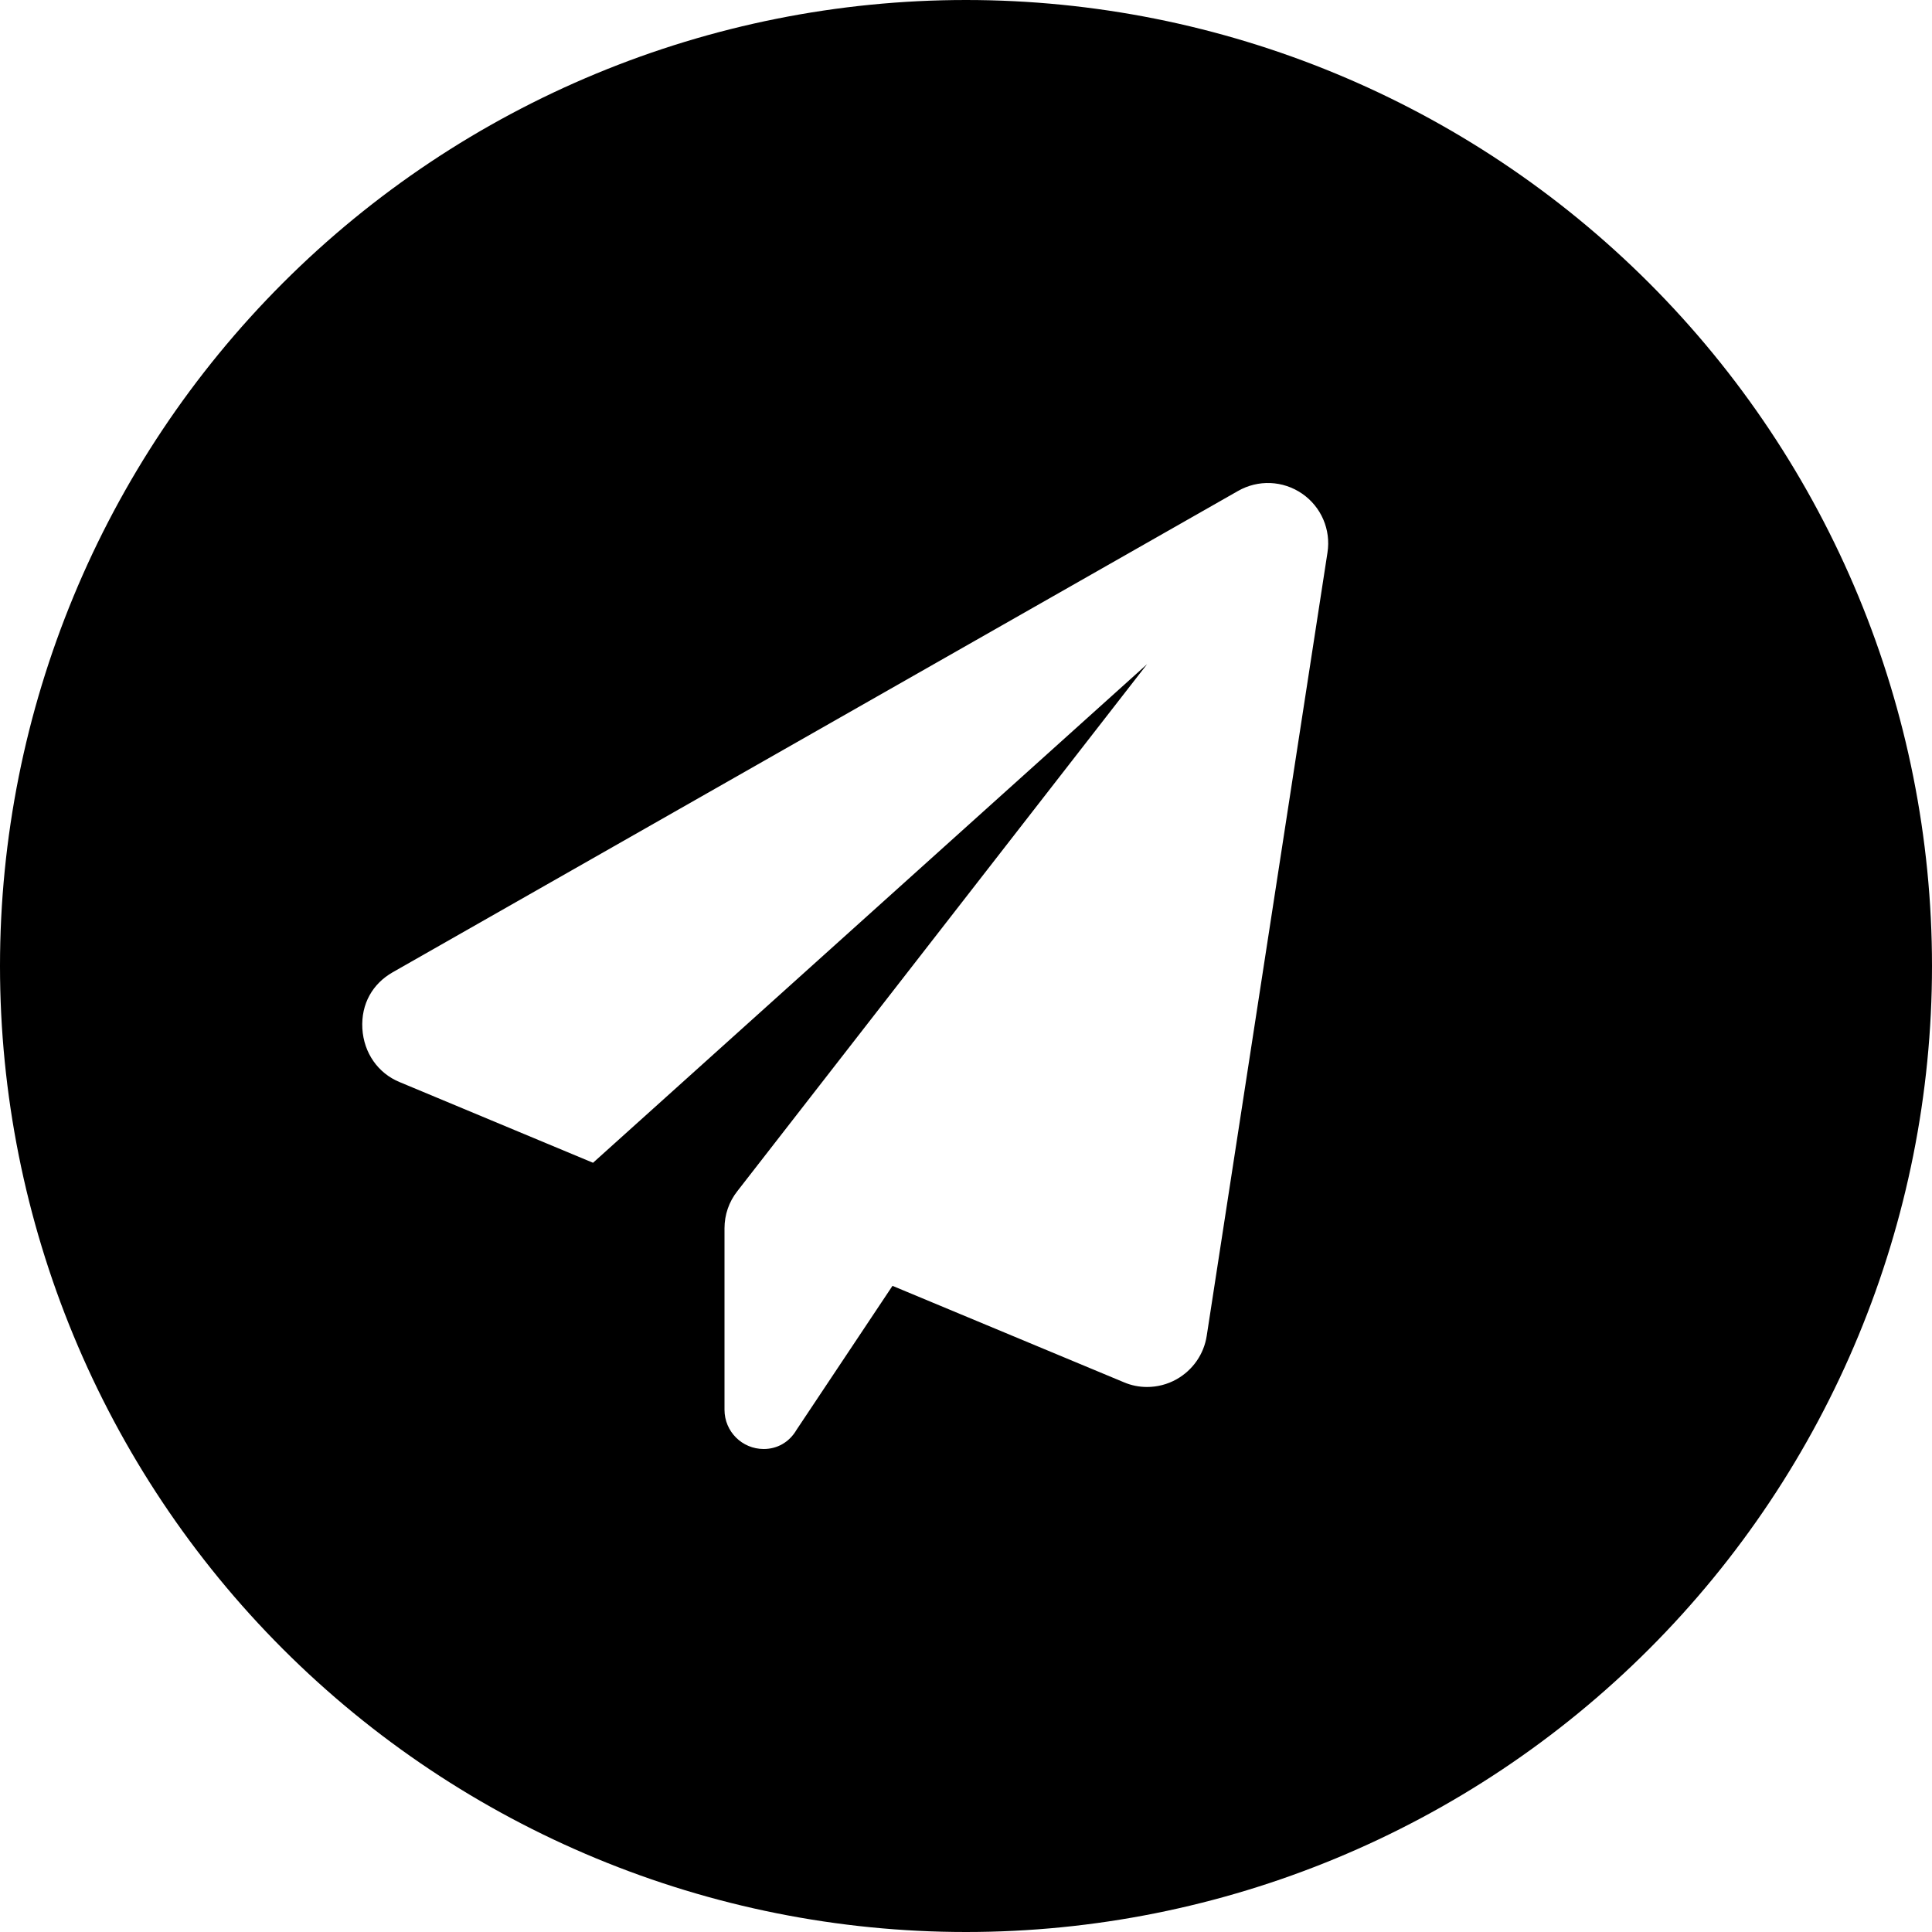<svg viewBox="0 0 20 20" xmlns="http://www.w3.org/2000/svg" id="icon">
  <path fill-rule="evenodd" d="M17.071 17.071C18.946 15.196 20 12.652 20 10C20 7.348 18.946 4.804 17.071 2.929C15.196 1.054 12.652 0 10 0C7.348 0 4.804 1.054 2.929 2.929C1.054 4.804 0 7.348 0 10C0 12.652 1.054 15.196 2.929 17.071C4.804 18.946 7.348 20 10 20C12.652 20 15.196 18.946 17.071 17.071ZM12.492 13.828L13.742 5.72C13.779 5.483 13.677 5.246 13.479 5.11C13.281 4.974 13.024 4.963 12.815 5.083L4.065 10.065C3.858 10.183 3.737 10.391 3.751 10.647C3.766 10.902 3.915 11.11 4.135 11.201L6.139 12.037L11.875 6.875L7.632 12.332C7.546 12.441 7.5 12.576 7.5 12.715V14.594C7.5 14.819 7.682 15 7.906 15C8.043 15 8.17 14.932 8.246 14.801L9.239 13.311L11.634 14.309C11.711 14.342 11.792 14.358 11.874 14.358C11.98 14.358 12.086 14.331 12.18 14.278C12.348 14.183 12.463 14.018 12.492 13.828Z"/>
</svg>
